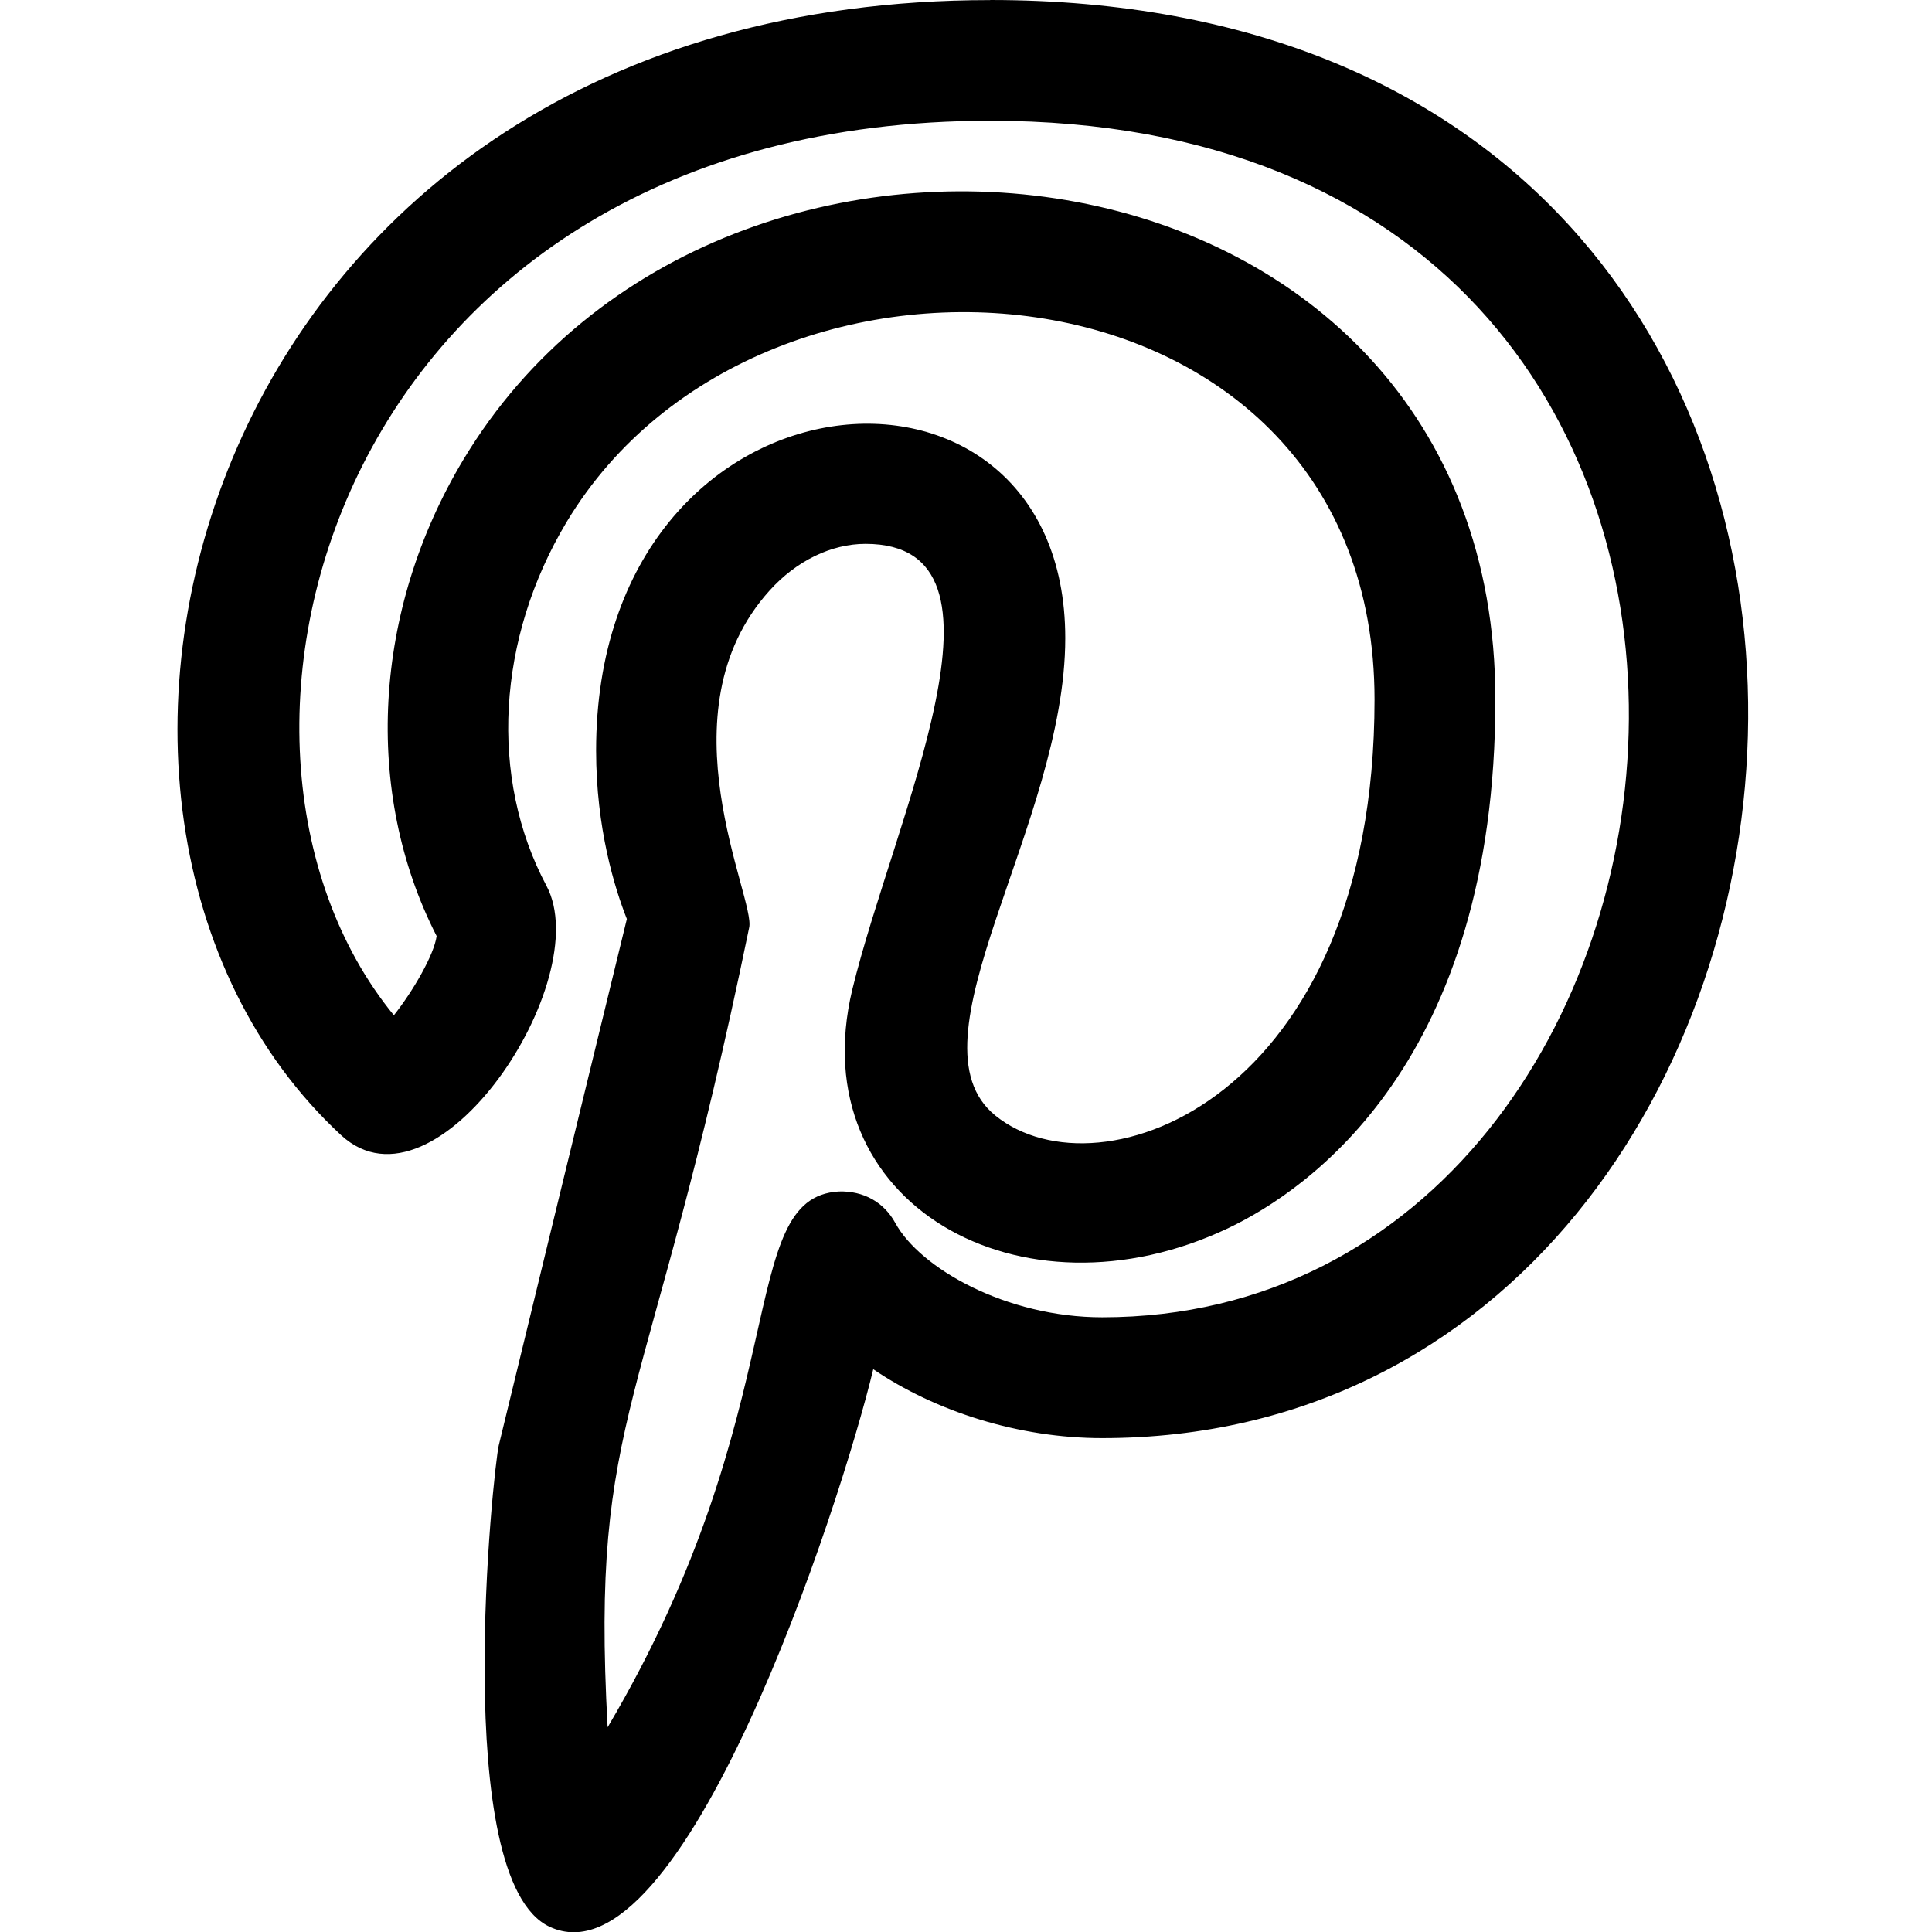 <svg viewBox="0 0 24 24" version="1.1" xmlns="http://www.w3.org/2000/svg" xmlns:xlink="http://www.w3.org/1999/xlink">
  <path d="m6.788 11.003c-.714-1.34-.617-3.071.251-4.519 2.449-4.078 10.036-3.391 10.036 2.206 0 4.967-3.414 6.219-4.71 5.168-1.139-.92.868-3.608.868-5.931 0-3.961-5.828-3.51-5.828 1.397 0 .966.231 1.71.382 2.092-.27 1.105-1.365 5.603-1.591 6.538-.066.273-.613 5.394.629 5.98 1.645.777 3.607-5.2 4.023-6.925.776.527 1.81.856 2.843.856 10.11-.001 11.754-17.865-1.39-17.865v.001c-9.853 0-12.394 10.092-8.062 14.102 1.185 1.09 3.173-1.931 2.549-3.1zm5.513-9.503c11.134 0 9.558 14.864 1.391 14.864-1.192 0-2.263-.609-2.571-1.173-.139-.254-.391-.4-.701-.39-1.296.074-.518 2.674-2.872 6.656-.216-3.944.501-3.831 1.758-9.932.087-.357-1.114-2.674.254-4.189.332-.369.767-.58 1.192-.58 2.015 0 .352 3.41-.165 5.539-.635 2.655 2.093 4.19 4.676 2.959.996-.476 3.313-2.067 3.313-6.564 0-7.127-9.589-8.362-12.821-2.978-1.122 1.868-1.246 4.126-.331 5.916-.031.232-.293.684-.531.984-2.798-3.42-.7-11.111 7.408-11.112z"/>
</svg>